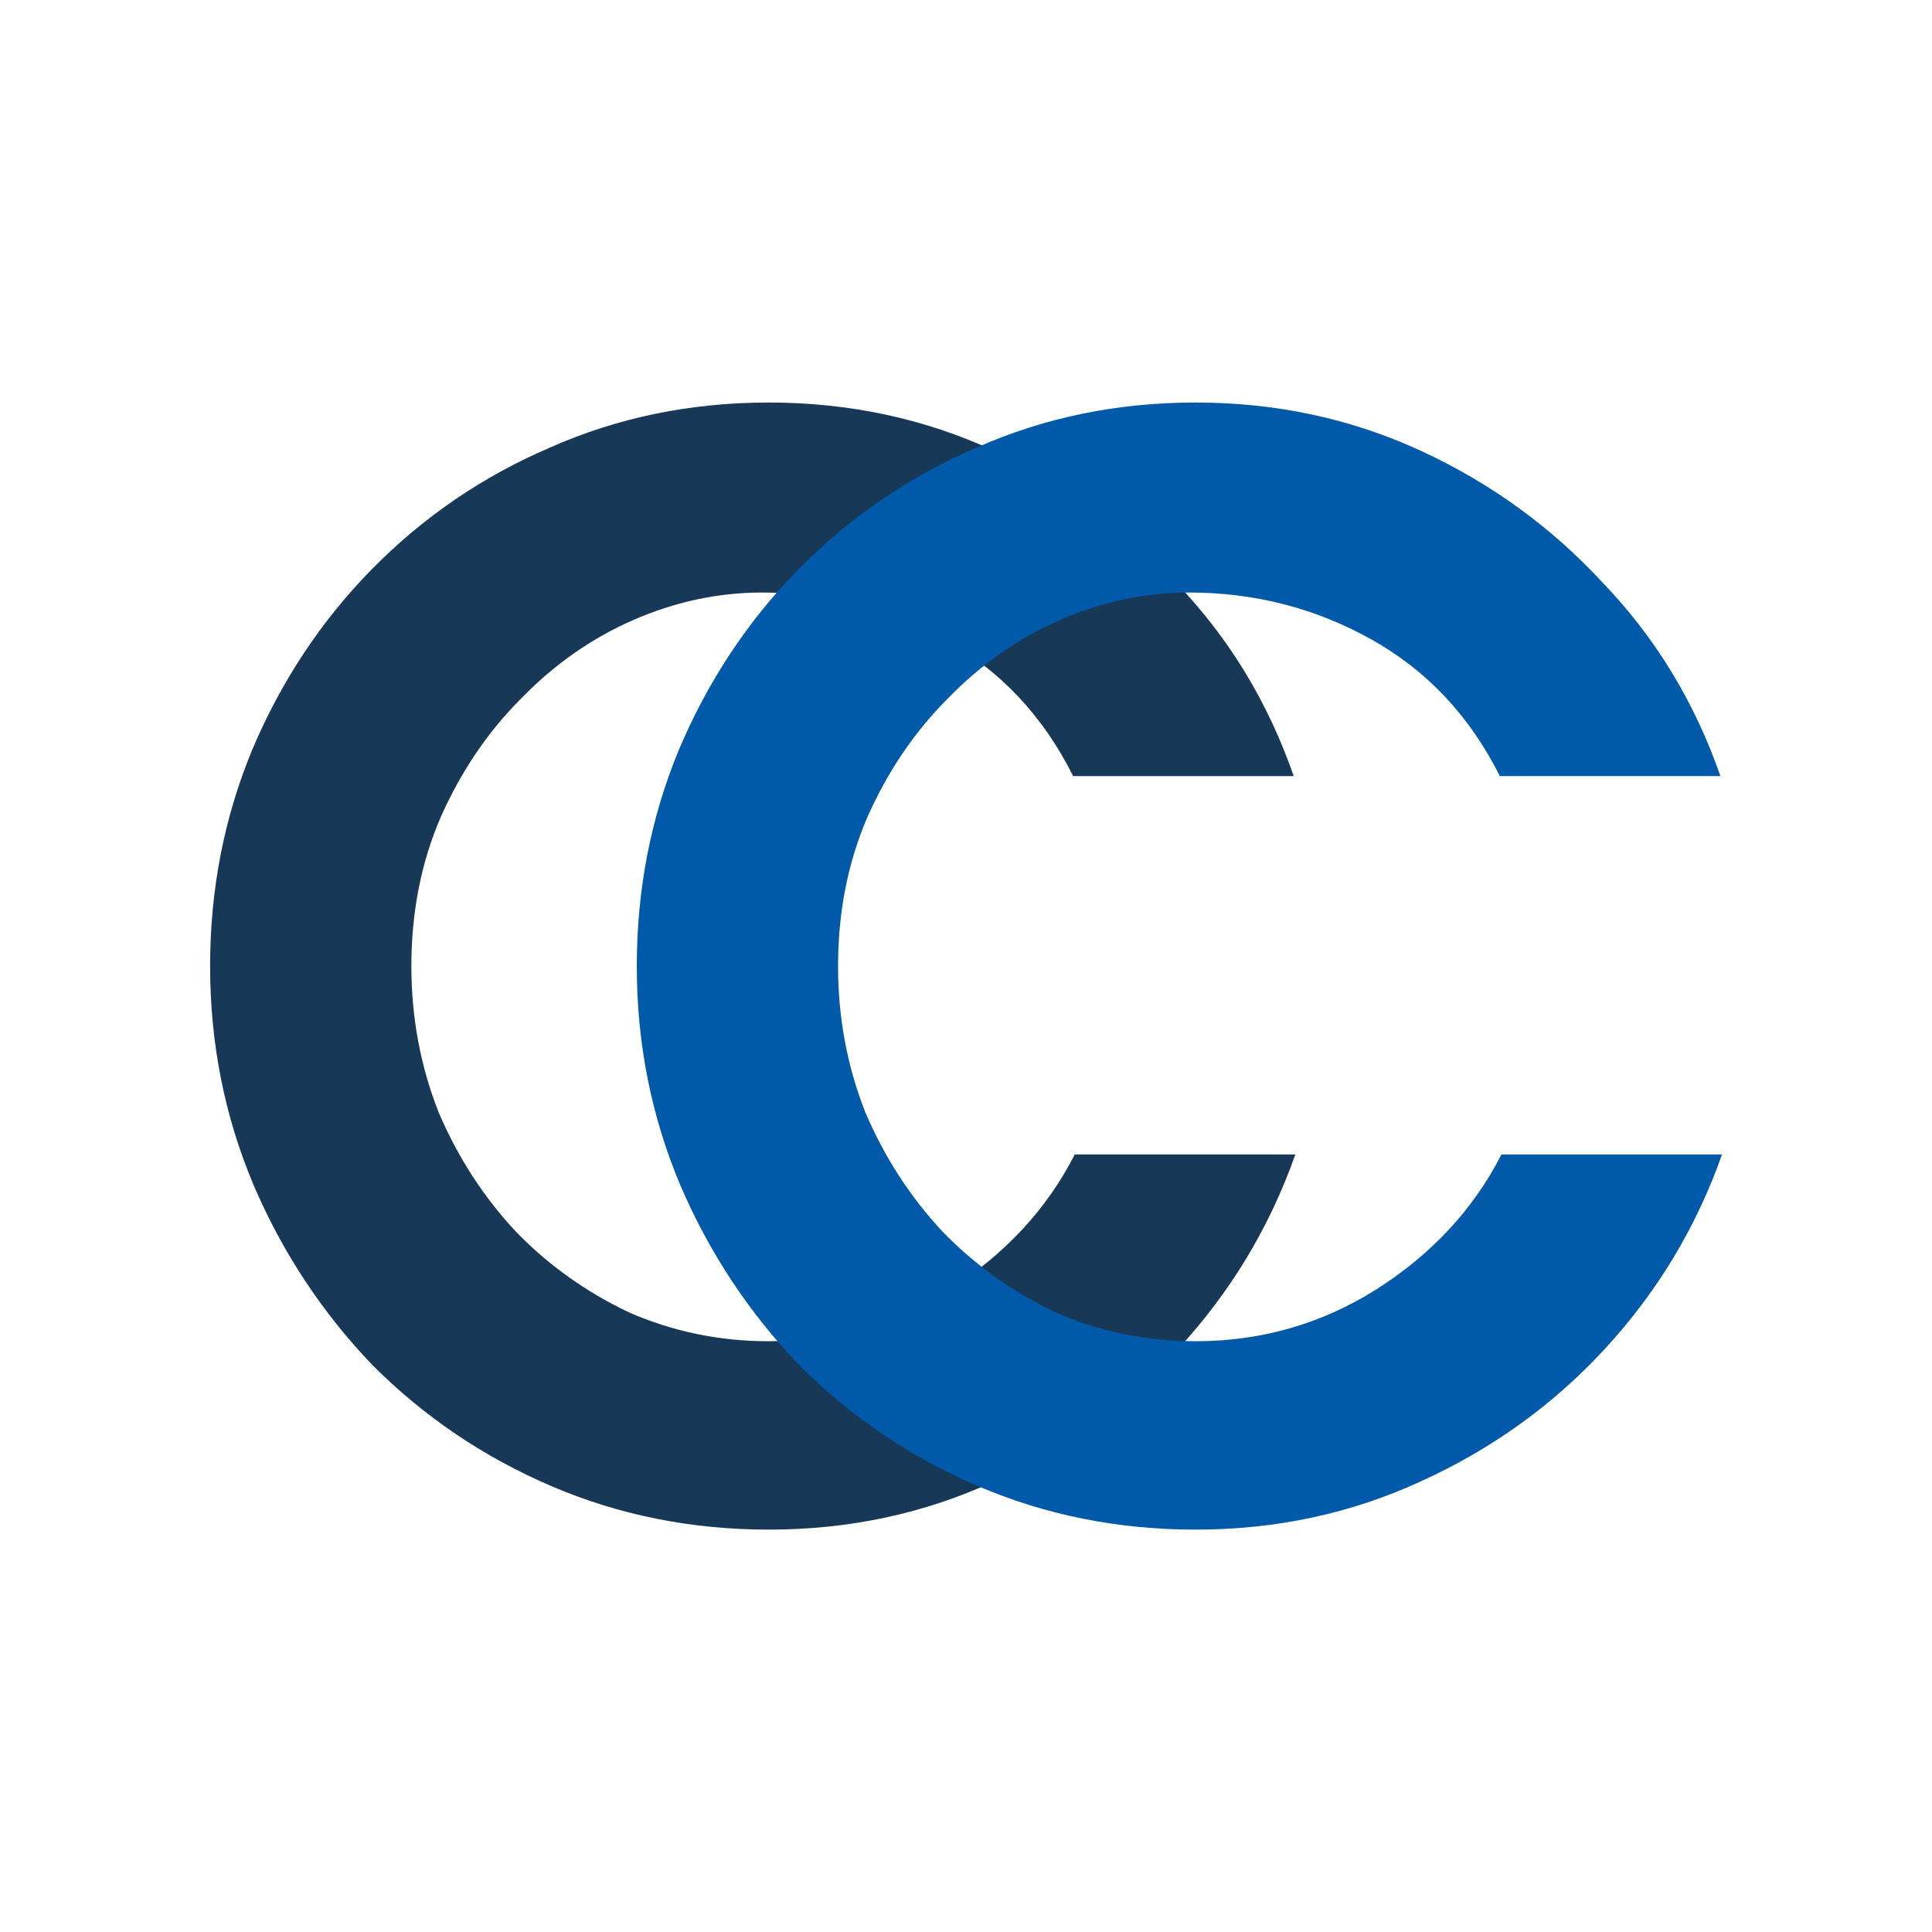 <svg xmlns="http://www.w3.org/2000/svg" version="1.1" xmlns:xlink="http://www.w3.org/1999/xlink" xmlns:svgjs="http://svgjs.dev/svgjs" width="1000" height="1000"><style>
    #light-icon {
      display: inline;
    }
    #dark-icon {
      display: none;
    }

    @media (prefers-color-scheme: dark) {
      #light-icon {
        display: none;
      }
      #dark-icon {
        display: inline;
      }
    }
  </style><g id="light-icon"><svg xmlns="http://www.w3.org/2000/svg" version="1.1" xmlns:xlink="http://www.w3.org/1999/xlink" xmlns:svgjs="http://svgjs.dev/svgjs" width="1000" height="1000"><g><g transform="matrix(4.167,0,0,4.167,77.083,-5.684341886080802e-14)"><svg xmlns="http://www.w3.org/2000/svg" version="1.1" xmlns:xlink="http://www.w3.org/1999/xlink" xmlns:svgjs="http://svgjs.dev/svgjs" width="203" height="240"><svg width="203" height="240" viewBox="0 0 203 240" fill="none" xmlns="http://www.w3.org/2000/svg">
<path d="M77 190C67.4 190 58.4 188.2 50 184.6C41.6 181 34.2 176 27.8 169.6C21.533 163.067 16.6 155.6 13 147.2C9.4 138.667 7.6 129.6 7.6 120C7.6 110.533 9.333 101.6 12.8 93.2C16.4 84.667 21.333 77.2 27.6 70.8C34 64.267 41.4 59.2 49.8 55.6C58.2 51.867 67.267 50 77 50C87 50 96.333 52 105 56C113.667 60 121.2 65.467 127.6 72.4C134.133 79.2 139 87.2 142.2 96.4H114.8C111.067 88.933 105.733 83.267 98.8 79.4C91.867 75.533 84.333 73.6 76.2 73.6C70.733 73.6 65.4 74.733 60.2 77C55 79.267 50.333 82.533 46.2 86.8C42.067 90.933 38.733 95.867 36.2 101.6C33.8 107.2 32.6 113.333 32.6 120C32.6 126.4 33.733 132.467 36 138.2C38.4 143.8 41.6 148.733 45.6 153C49.6 157.133 54.267 160.467 59.6 163C65.067 165.4 70.867 166.6 77 166.6C85.133 166.6 92.6 164.467 99.4 160.2C106.333 155.8 111.533 150.2 115 143.4H142.4C139.2 152.467 134.333 160.533 127.8 167.6C121.4 174.533 113.8 180 105 184C96.333 188 87 190 77 190Z" fill="#173957"></path>
<path d="M130 190C120.4 190 111.4 188.2 103 184.6C94.6 181 87.2 176 80.8 169.6C74.533 163.067 69.6 155.6 66 147.2C62.4 138.667 60.6 129.6 60.6 120C60.6 110.533 62.333 101.6 65.8 93.2C69.4 84.667 74.333 77.2 80.6 70.8C87 64.267 94.4 59.2 102.8 55.6C111.2 51.867 120.267 50 130 50C140 50 149.333 52 158 56C166.667 60 174.2 65.467 180.6 72.4C187.133 79.2 192 87.2 195.2 96.4H167.8C164.067 88.933 158.733 83.267 151.8 79.4C144.867 75.533 137.333 73.6 129.2 73.6C123.733 73.6 118.4 74.733 113.2 77C108 79.267 103.333 82.533 99.2 86.8C95.067 90.933 91.733 95.867 89.2 101.6C86.8 107.2 85.6 113.333 85.6 120C85.6 126.4 86.733 132.467 89 138.2C91.4 143.8 94.6 148.733 98.6 153C102.6 157.133 107.267 160.467 112.6 163C118.067 165.4 123.867 166.6 130 166.6C138.133 166.6 145.6 164.467 152.4 160.2C159.333 155.8 164.533 150.2 168 143.4H195.4C192.2 152.467 187.333 160.533 180.8 167.6C174.4 174.533 166.8 180 158 184C149.333 188 140 190 130 190Z" fill="#0059A9"></path>
</svg></svg></g></g></svg></g><g id="dark-icon"><svg xmlns="http://www.w3.org/2000/svg" version="1.1" xmlns:xlink="http://www.w3.org/1999/xlink" xmlns:svgjs="http://svgjs.dev/svgjs" width="1000" height="1000"><g clip-path="url(#SvgjsClipPath1609)"><rect width="1000" height="1000" fill="#ffffff"></rect><g transform="matrix(2.917,0,0,2.917,203.958,150)"><svg xmlns="http://www.w3.org/2000/svg" version="1.1" xmlns:xlink="http://www.w3.org/1999/xlink" xmlns:svgjs="http://svgjs.dev/svgjs" width="203" height="240"><svg width="203" height="240" viewBox="0 0 203 240" fill="none" xmlns="http://www.w3.org/2000/svg">
<path d="M77 190C67.4 190 58.4 188.2 50 184.6C41.6 181 34.2 176 27.8 169.6C21.533 163.067 16.6 155.6 13 147.2C9.4 138.667 7.6 129.6 7.6 120C7.6 110.533 9.333 101.6 12.8 93.2C16.4 84.667 21.333 77.2 27.6 70.8C34 64.267 41.4 59.2 49.8 55.6C58.2 51.867 67.267 50 77 50C87 50 96.333 52 105 56C113.667 60 121.2 65.467 127.6 72.4C134.133 79.2 139 87.2 142.2 96.4H114.8C111.067 88.933 105.733 83.267 98.8 79.4C91.867 75.533 84.333 73.6 76.2 73.6C70.733 73.6 65.4 74.733 60.2 77C55 79.267 50.333 82.533 46.2 86.8C42.067 90.933 38.733 95.867 36.2 101.6C33.8 107.2 32.6 113.333 32.6 120C32.6 126.4 33.733 132.467 36 138.2C38.4 143.8 41.6 148.733 45.6 153C49.6 157.133 54.267 160.467 59.6 163C65.067 165.4 70.867 166.6 77 166.6C85.133 166.6 92.6 164.467 99.4 160.2C106.333 155.8 111.533 150.2 115 143.4H142.4C139.2 152.467 134.333 160.533 127.8 167.6C121.4 174.533 113.8 180 105 184C96.333 188 87 190 77 190Z" fill="#173957"></path>
<path d="M130 190C120.4 190 111.4 188.2 103 184.6C94.6 181 87.2 176 80.8 169.6C74.533 163.067 69.6 155.6 66 147.2C62.4 138.667 60.6 129.6 60.6 120C60.6 110.533 62.333 101.6 65.8 93.2C69.4 84.667 74.333 77.2 80.6 70.8C87 64.267 94.4 59.2 102.8 55.6C111.2 51.867 120.267 50 130 50C140 50 149.333 52 158 56C166.667 60 174.2 65.467 180.6 72.4C187.133 79.2 192 87.2 195.2 96.4H167.8C164.067 88.933 158.733 83.267 151.8 79.4C144.867 75.533 137.333 73.6 129.2 73.6C123.733 73.6 118.4 74.733 113.2 77C108 79.267 103.333 82.533 99.2 86.8C95.067 90.933 91.733 95.867 89.2 101.6C86.8 107.2 85.6 113.333 85.6 120C85.6 126.4 86.733 132.467 89 138.2C91.4 143.8 94.6 148.733 98.6 153C102.6 157.133 107.267 160.467 112.6 163C118.067 165.4 123.867 166.6 130 166.6C138.133 166.6 145.6 164.467 152.4 160.2C159.333 155.8 164.533 150.2 168 143.4H195.4C192.2 152.467 187.333 160.533 180.8 167.6C174.4 174.533 166.8 180 158 184C149.333 188 140 190 130 190Z" fill="#0059A9"></path>
</svg></svg></g></g><defs><clipPath id="SvgjsClipPath1609"><rect width="1000" height="1000" x="0" y="0" rx="500" ry="500"></rect></clipPath></defs></svg></g></svg>